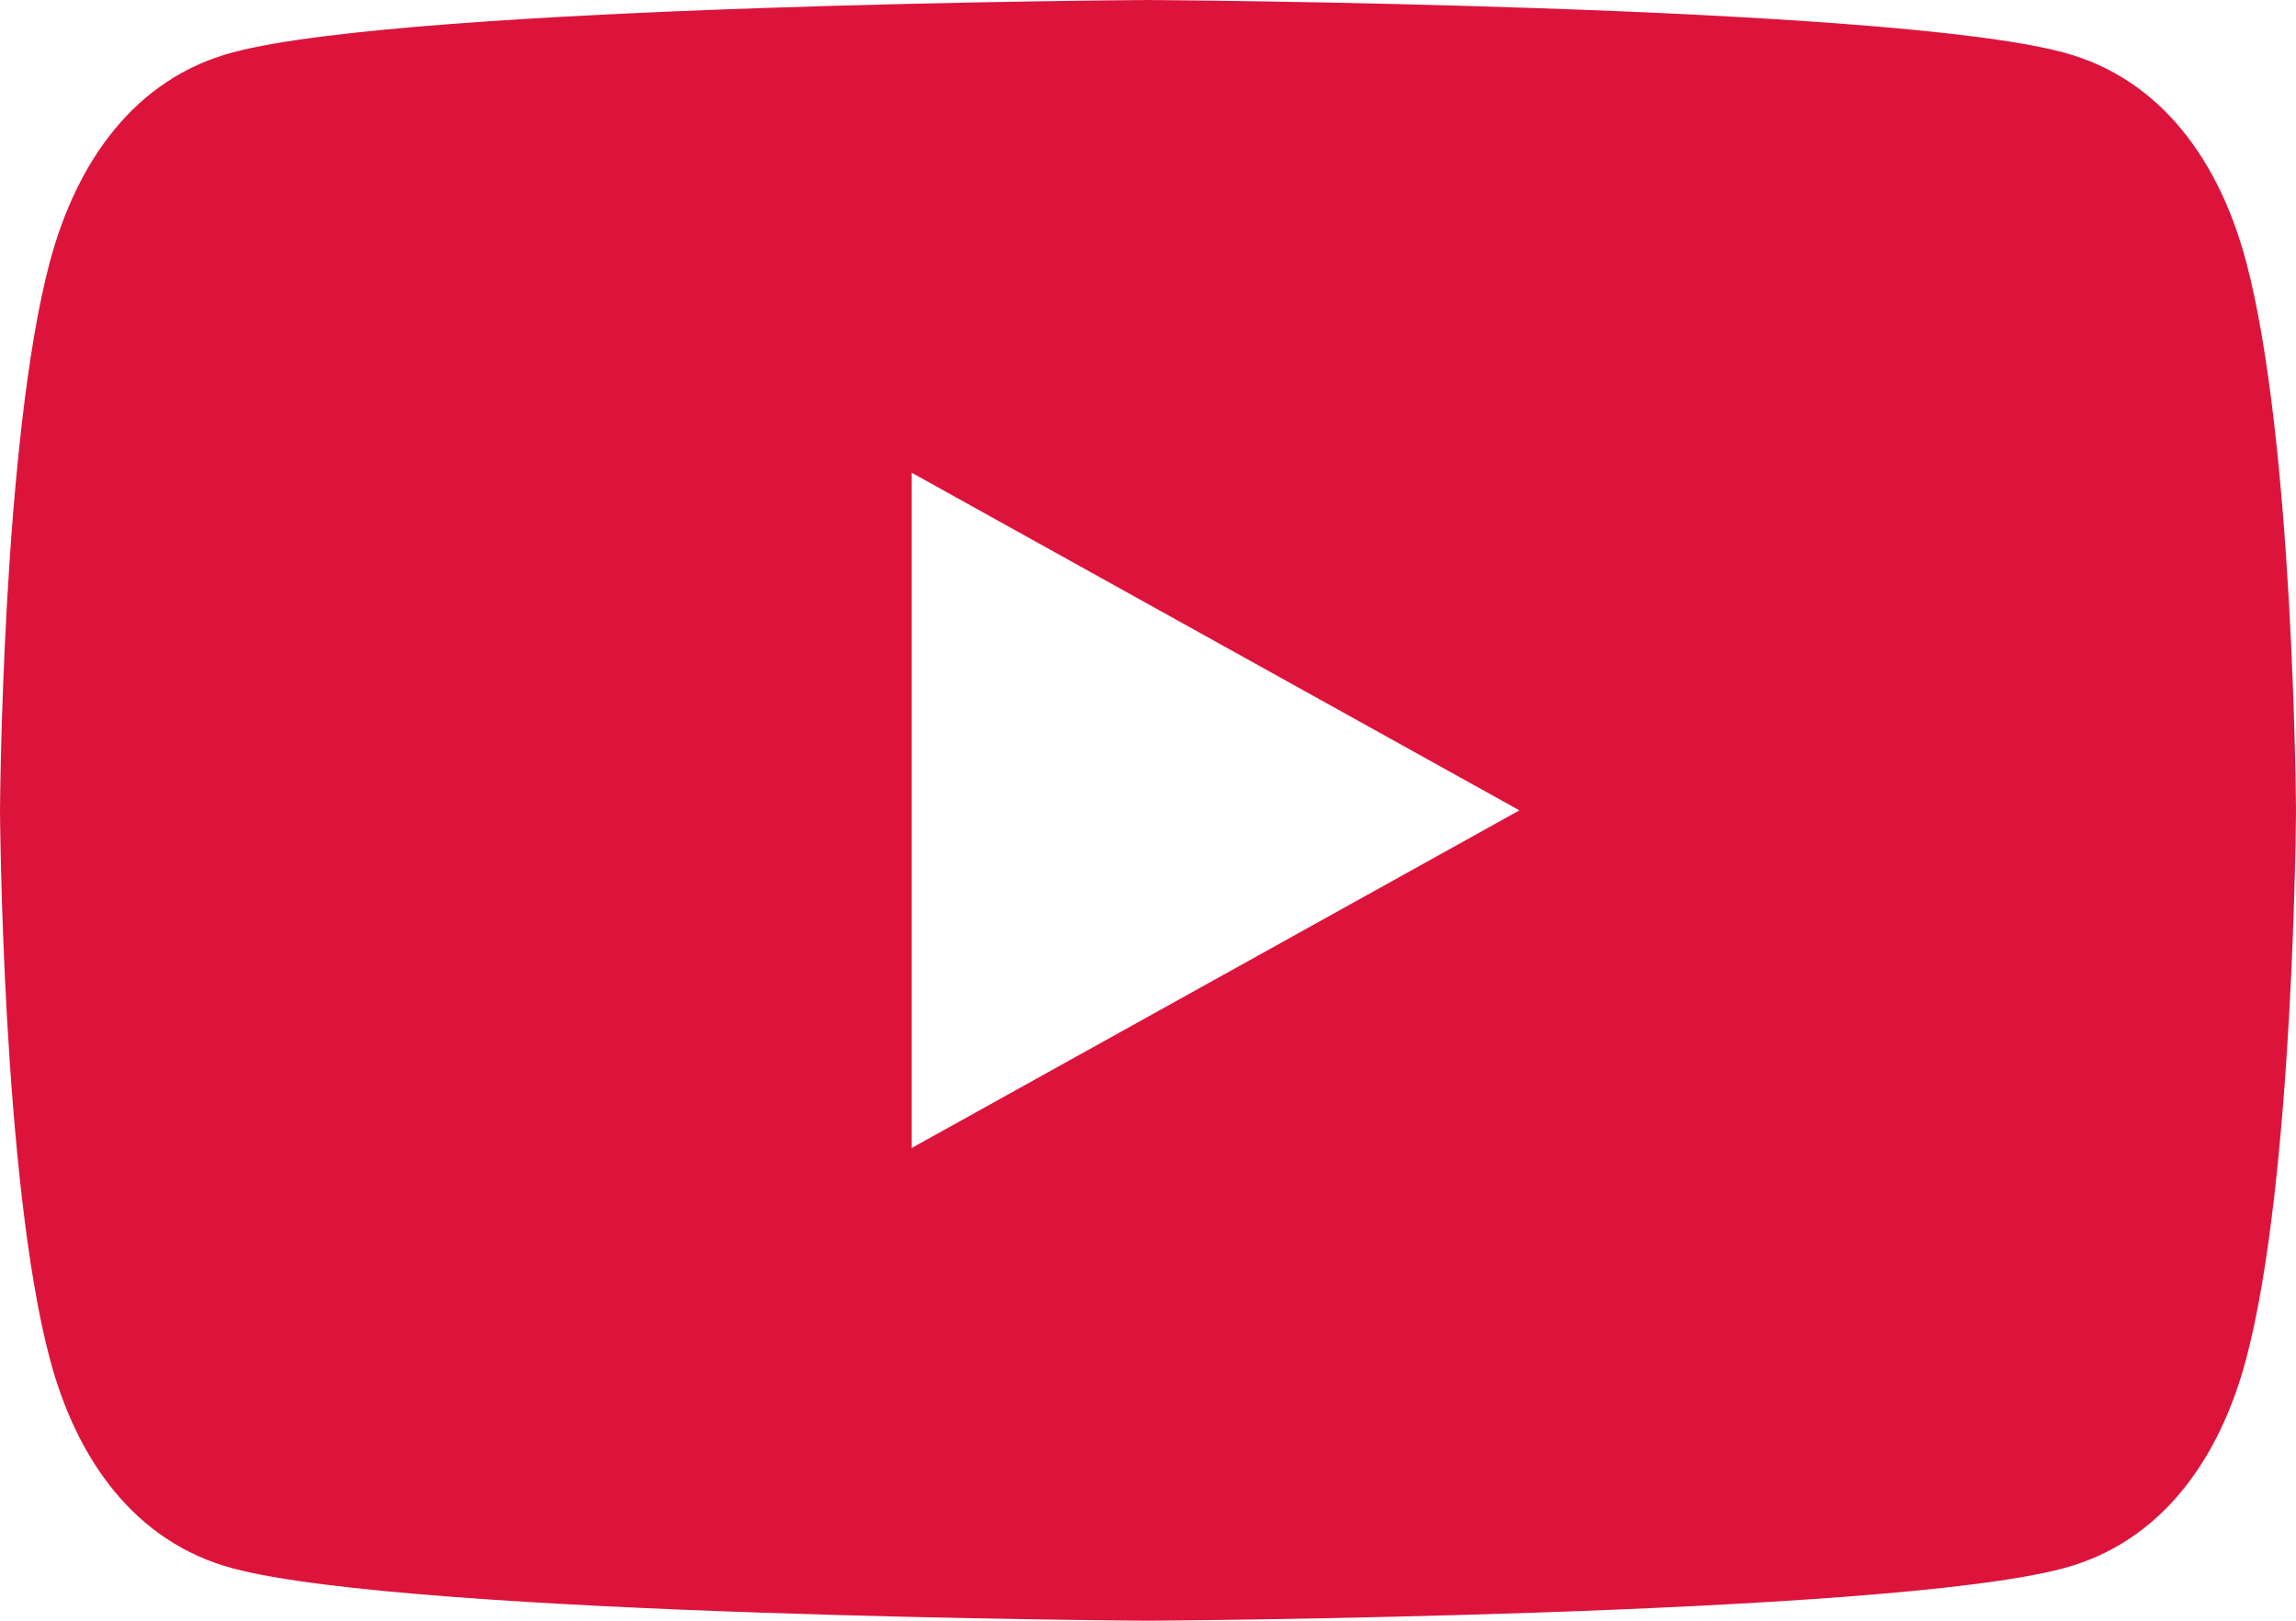 <?xml version="1.0" encoding="UTF-8" standalone="no"?>
<!DOCTYPE svg PUBLIC "-//W3C//DTD SVG 1.1//EN" "http://www.w3.org/Graphics/SVG/1.1/DTD/svg11.dtd">
<svg width="68px" height="48px" viewBox="0 0 68 48" version="1.1" xmlns="http://www.w3.org/2000/svg" xmlns:xlink="http://www.w3.org/1999/xlink" xml:space="preserve" xmlns:serif="http://www.serif.com/" style="fill-rule:evenodd;clip-rule:evenodd;stroke-linejoin:round;stroke-miterlimit:1.414;">
  <path fill="crimson" d="M66.52,7.74c-0.78,-2.93 -2.49,-5.41 -5.42,-6.19c-5.31,-1.42 -27.1,-1.55 -27.1,-1.55c0,0 -21.79,0.13 -27.1,1.55c-2.93,0.78 -4.63,3.26 -5.42,6.19c-1.42,5.31 -1.48,16.26 -1.48,16.26c0,0 0.06,10.95 1.48,16.26c0.78,2.93 2.49,5.41 5.42,6.19c5.31,1.42 27.1,1.55 27.1,1.55c0,0 21.79,-0.13 27.1,-1.55c2.93,-0.78 4.64,-3.26 5.42,-6.19c1.42,-5.31 1.48,-16.26 1.48,-16.26c0,0 -0.06,-10.95 -1.48,-16.26Zm-21.52,16.26l-18,-10l0,20l18,-10Z"/>
</svg>
